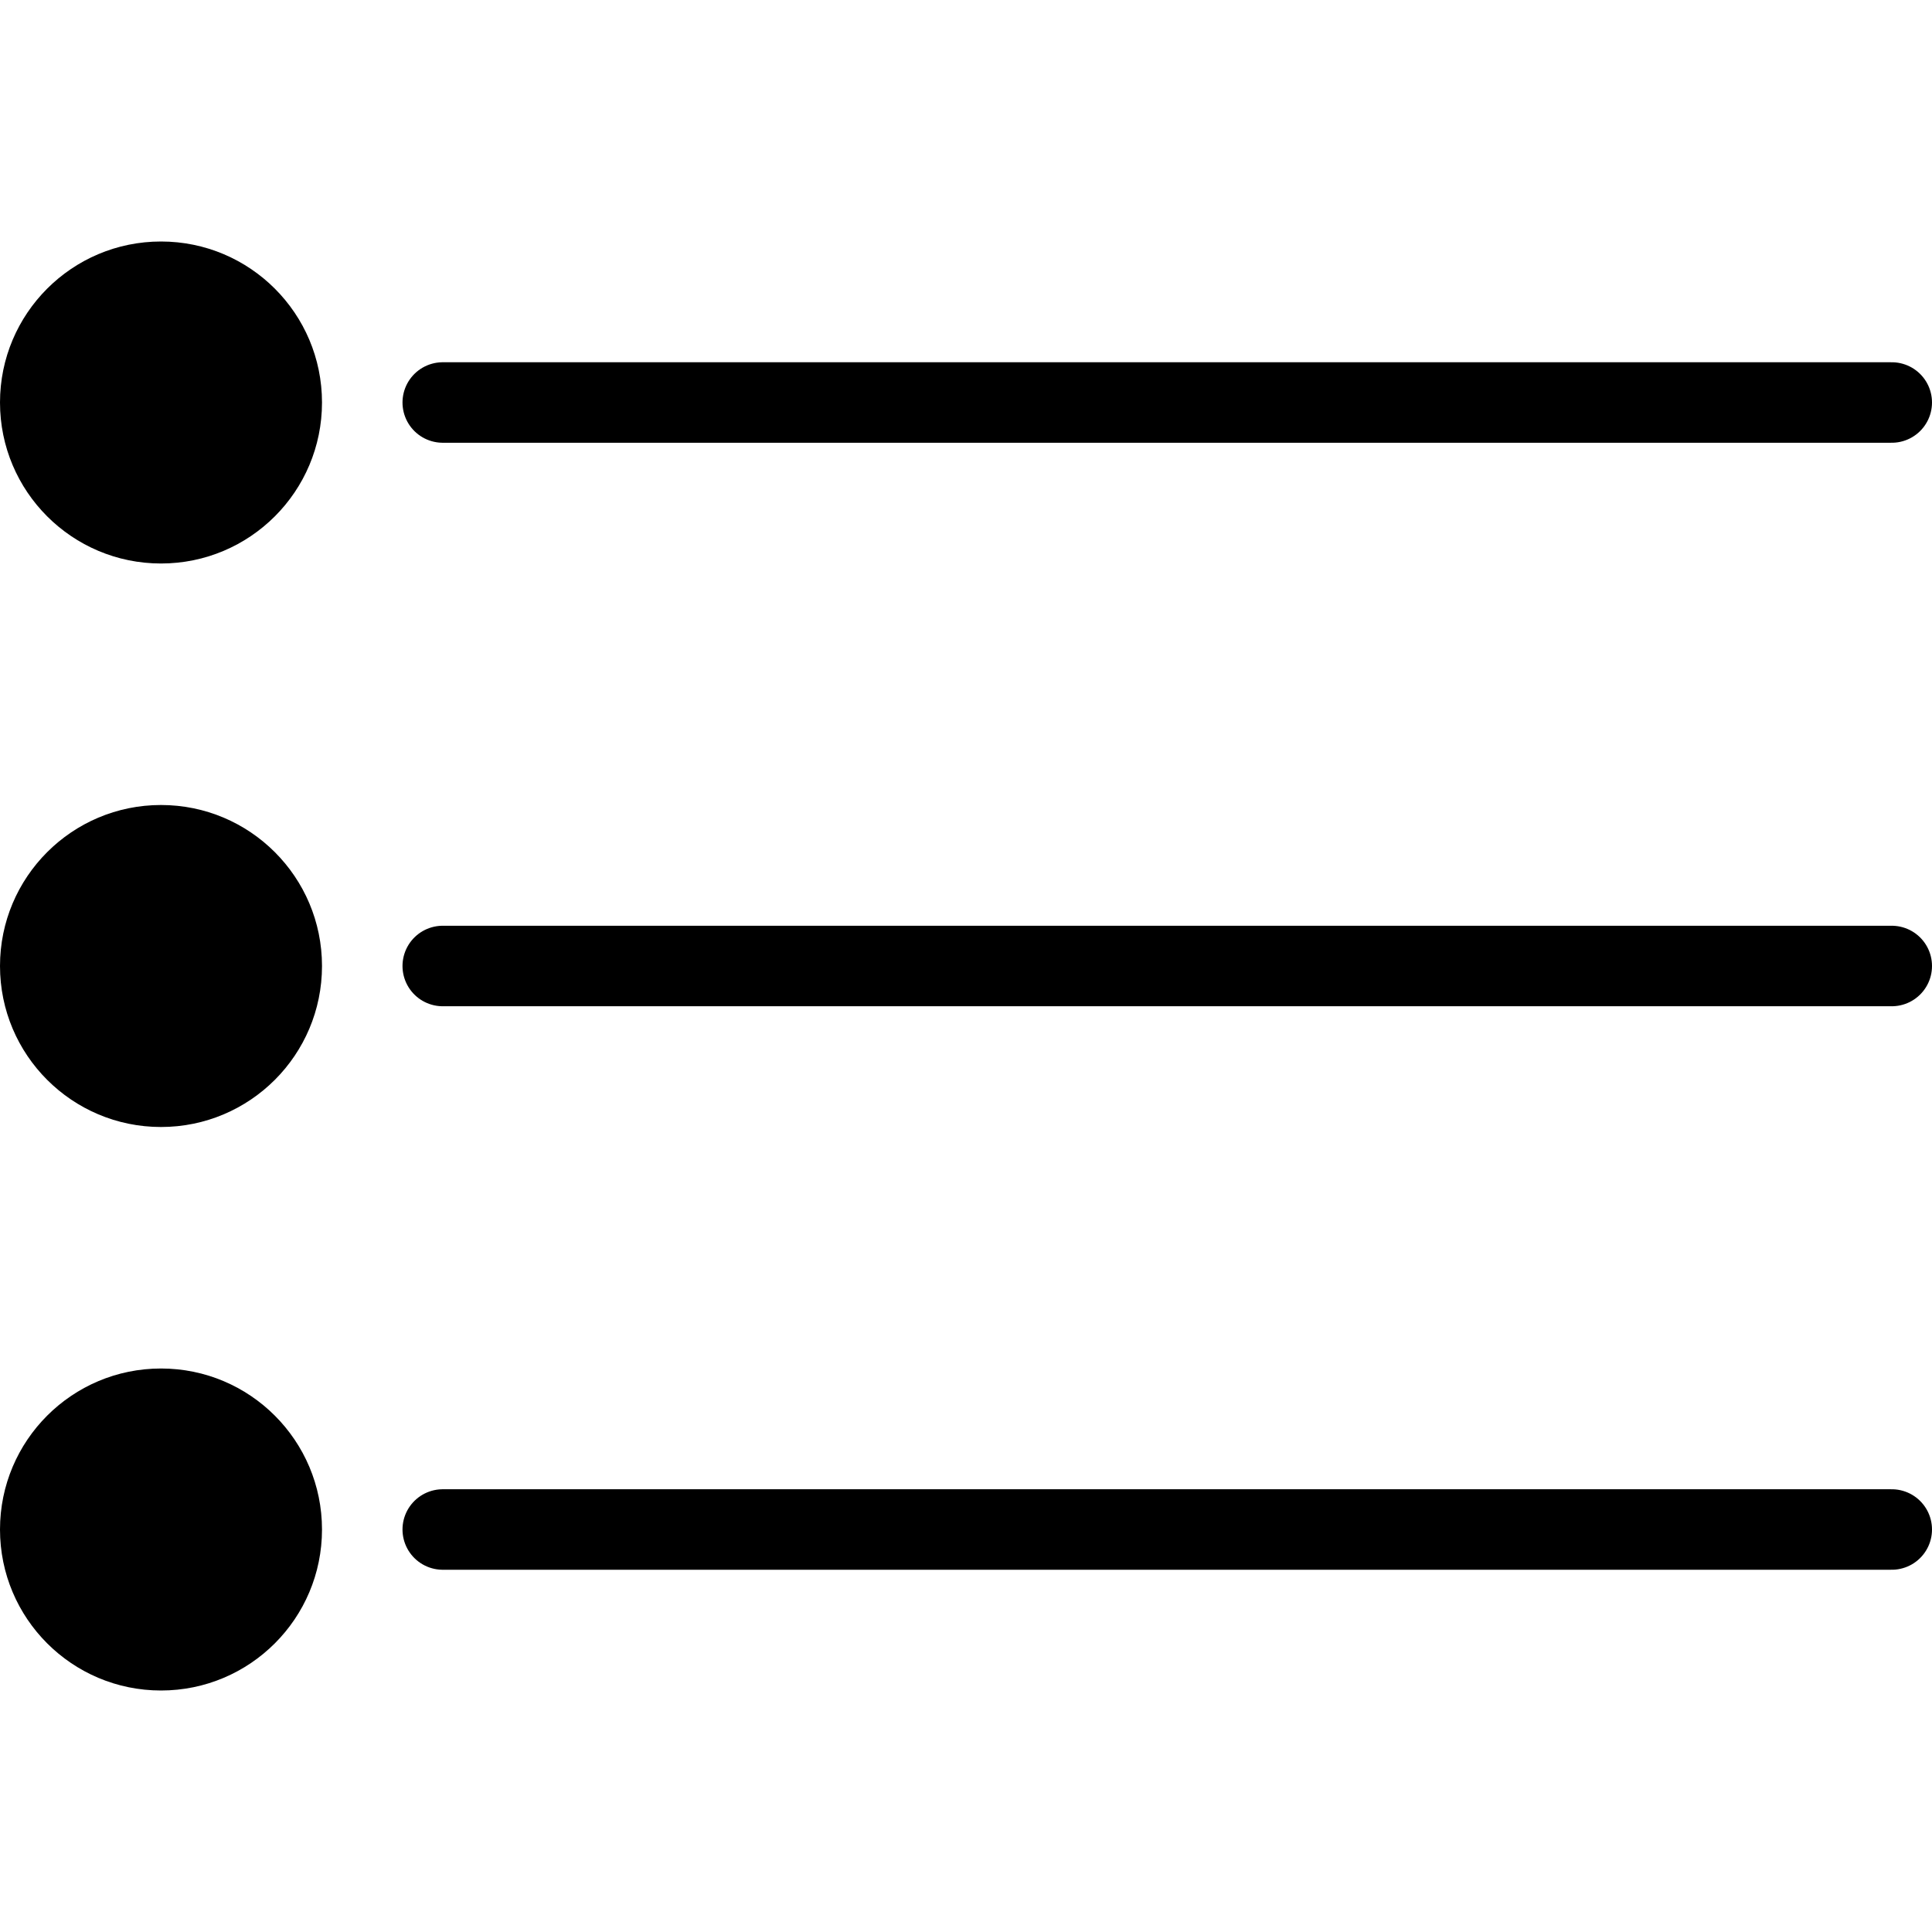 <?xml version="1.0" encoding="UTF-8" standalone="no"?>
<svg width="100%" height="100%" viewBox="0 0 48 48" version="1.1" xmlns="http://www.w3.org/2000/svg" xmlns:xlink="http://www.w3.org/1999/xlink">
    <!-- Generator: Sketch 3.8.3 (29802) - http://www.bohemiancoding.com/sketch -->
    <title>list_rounded_thin</title>
    <desc>Created with Sketch.</desc>
    <defs></defs>
    <g id="Page-1" stroke="none" stroke-width="1" fill="none" fill-rule="evenodd">
        <g id="fda">
            <path d="M11,24 L47,24" id="Line" stroke="#000000" stroke-width="2" stroke-linecap="round"></path>
            <path d="M11,10 L47,10" id="Line" stroke="#000000" stroke-width="2" stroke-linecap="round"></path>
            <path d="M11,38 L47,38" id="Line" stroke="#000000" stroke-width="2" stroke-linecap="round"></path>
            <circle id="Oval-31" fill="#000000" cx="4" cy="10" r="4"></circle>
            <circle id="Oval-31" fill="#000000" cx="4" cy="24" r="4"></circle>
            <circle id="Oval-31" fill="#000000" cx="4" cy="38" r="4"></circle>
        </g>
    </g>
</svg>